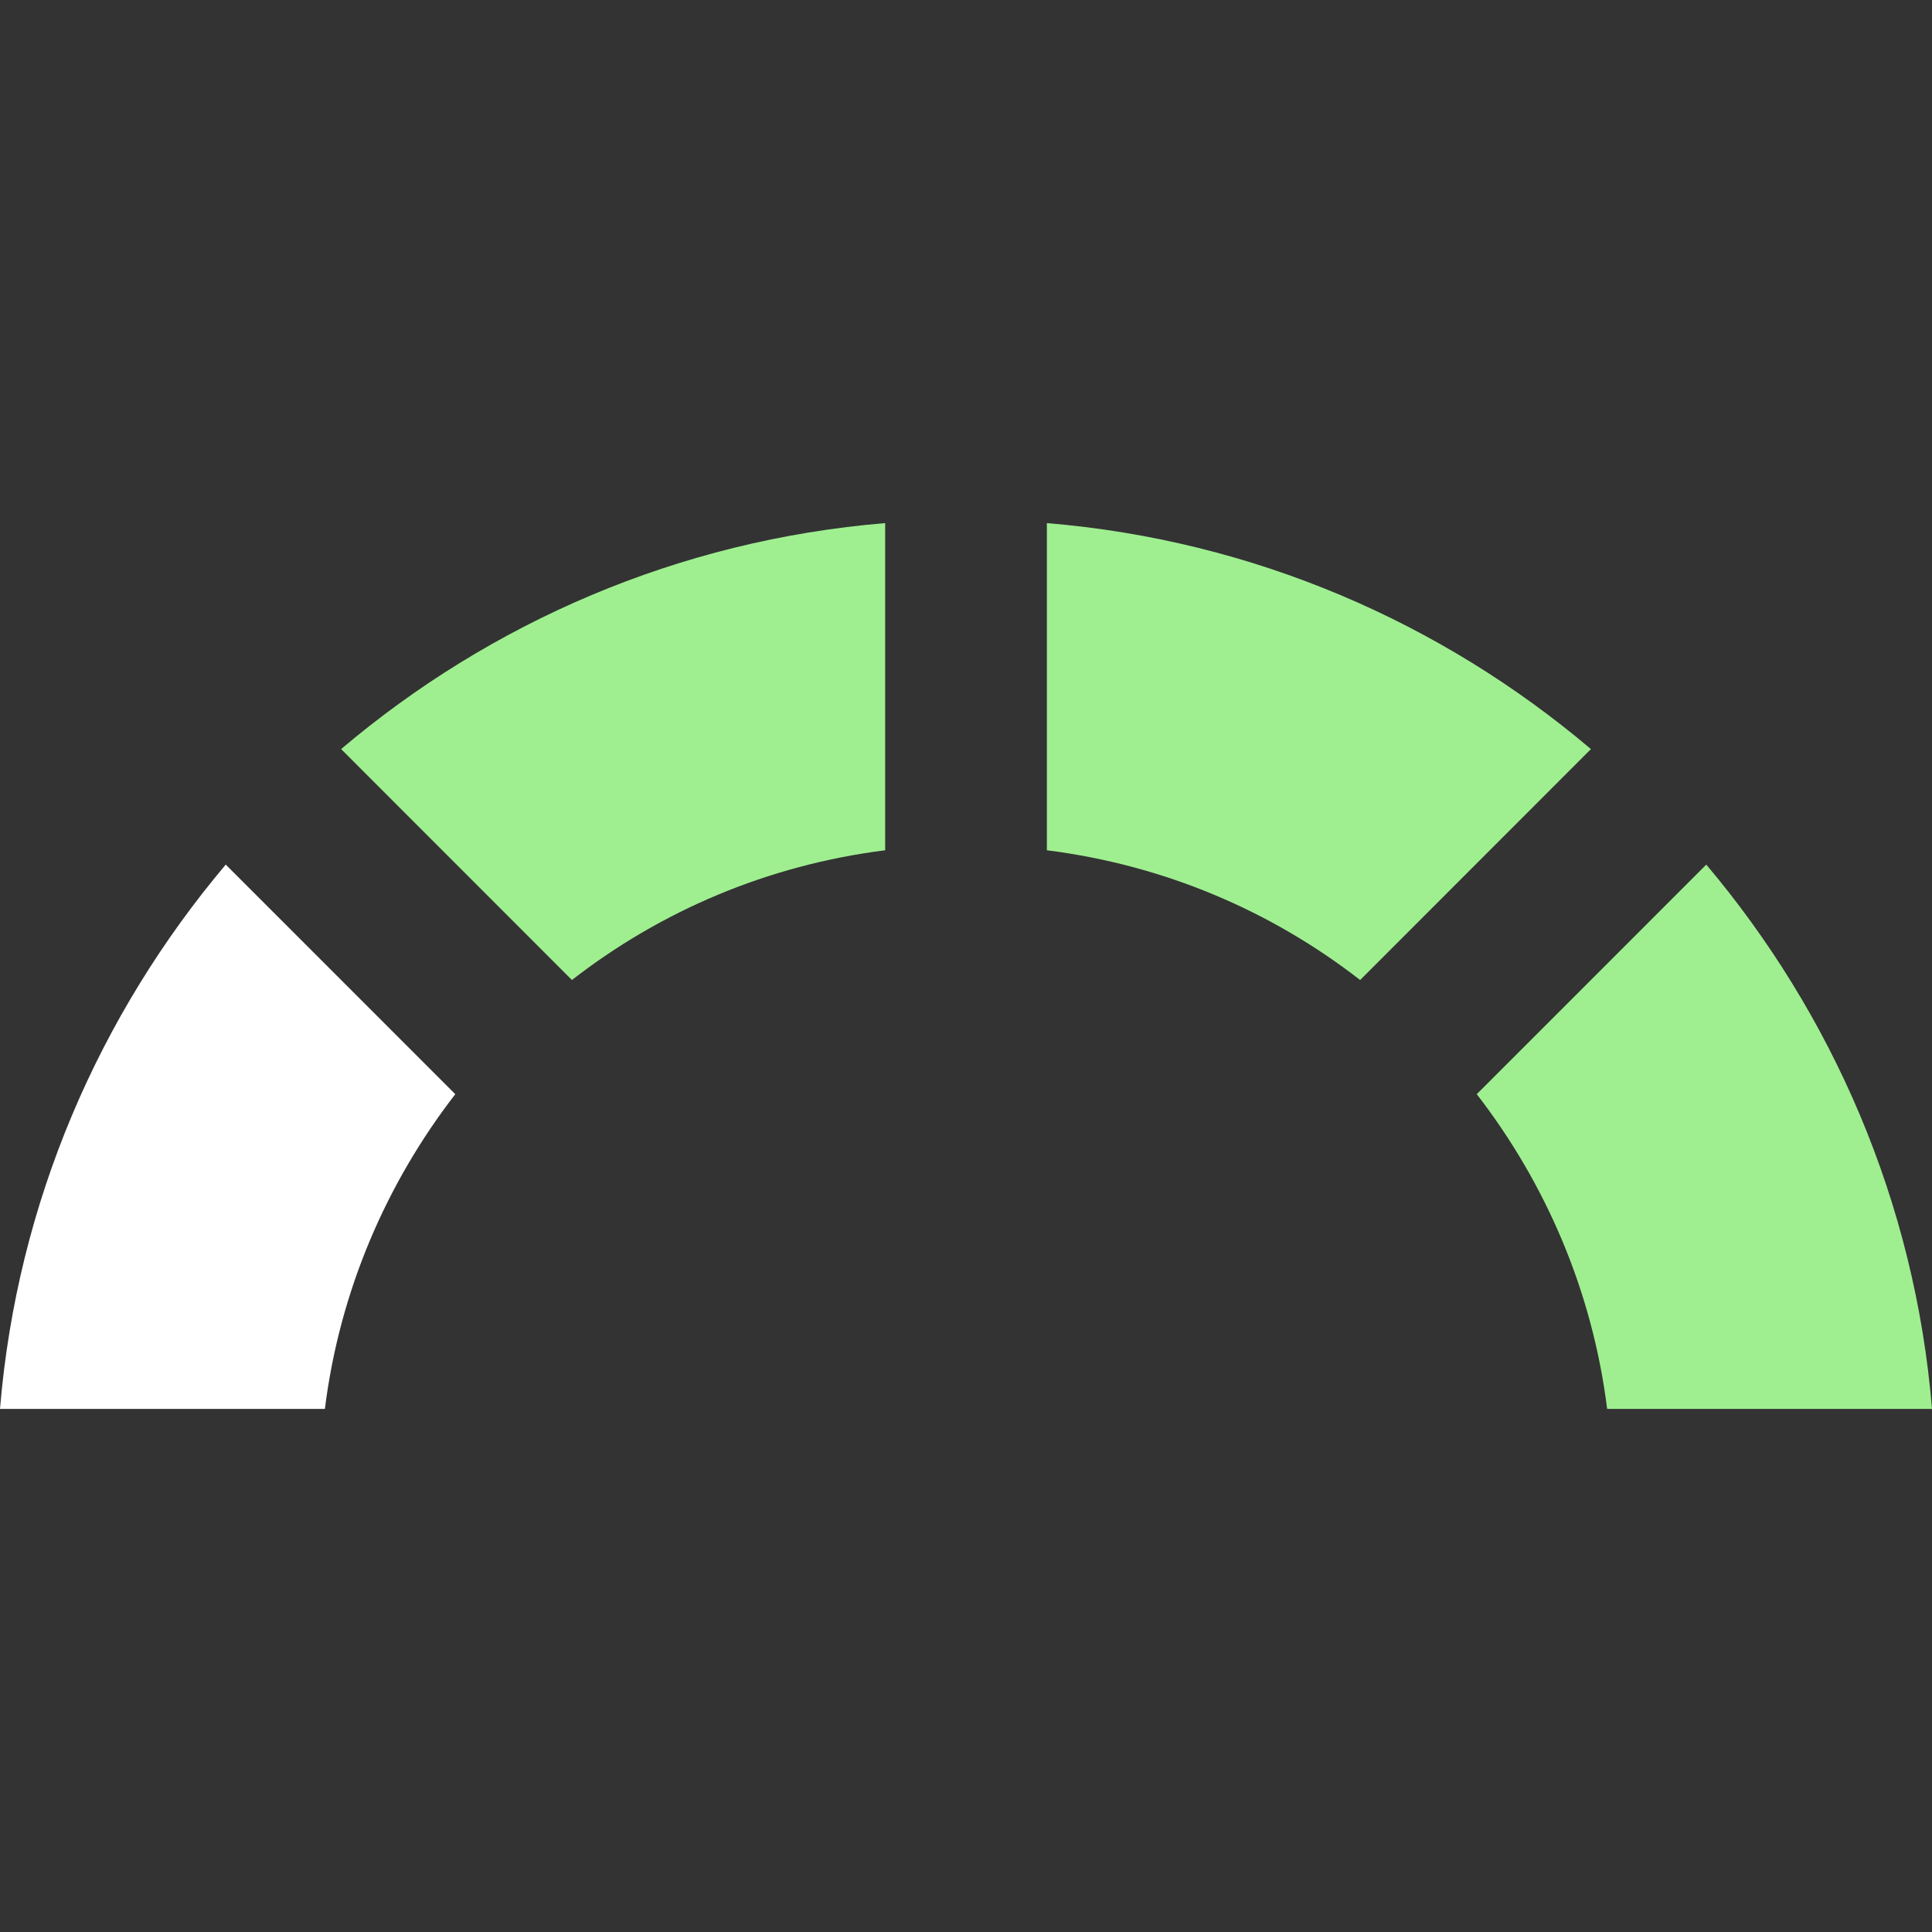 <?xml version="1.0" encoding="utf-8"?>
<!-- Generator: Adobe Illustrator 24.3.0, SVG Export Plug-In . SVG Version: 6.00 Build 0)  -->
<svg version="1.1" id="Vrstva_1" xmlns="http://www.w3.org/2000/svg" xmlns:xlink="http://www.w3.org/1999/xlink" x="0px" y="0px"
	 viewBox="0 0 1000 1000" style="enable-background:new 0 0 1000 1000;" xml:space="preserve">
<rect x="0" y="0" width="1000" height="1000" fill="#333333" stroke="none"/>
<style type="text/css">
	.st0{fill-rule:evenodd;clip-rule:evenodd;fill:#FFFFFF;}
	.st1{fill-rule:evenodd;clip-rule:evenodd;fill:#9FEF90;}
</style>
<path class="st0" d="M235.65,566.35c-35.76,46.26-59.87,101.96-67.49,162.9H0C8.86,622.2,51.54,524.99,116.84,447.52L235.65,566.35z
	"/>
<path class="st1" d="M458.16,270.76V440.1c-60.78,7.67-116.08,31.36-162.13,67.15L176.56,387.72
	C253.93,322.21,351.12,279.6,458.16,270.76z"/>
<path class="st1" d="M704,507.25c-46.08-35.79-101.36-59.48-162.14-67.15V270.76c107.04,8.85,204.24,51.46,281.6,116.97L704,507.25z
	"/>
<path class="st1" d="M831.86,729.24c-7.62-60.94-31.74-116.64-67.49-162.9l118.8-118.82C948.49,524.99,991.16,622.2,1000,729.24
	H831.86z"/>
</svg>
